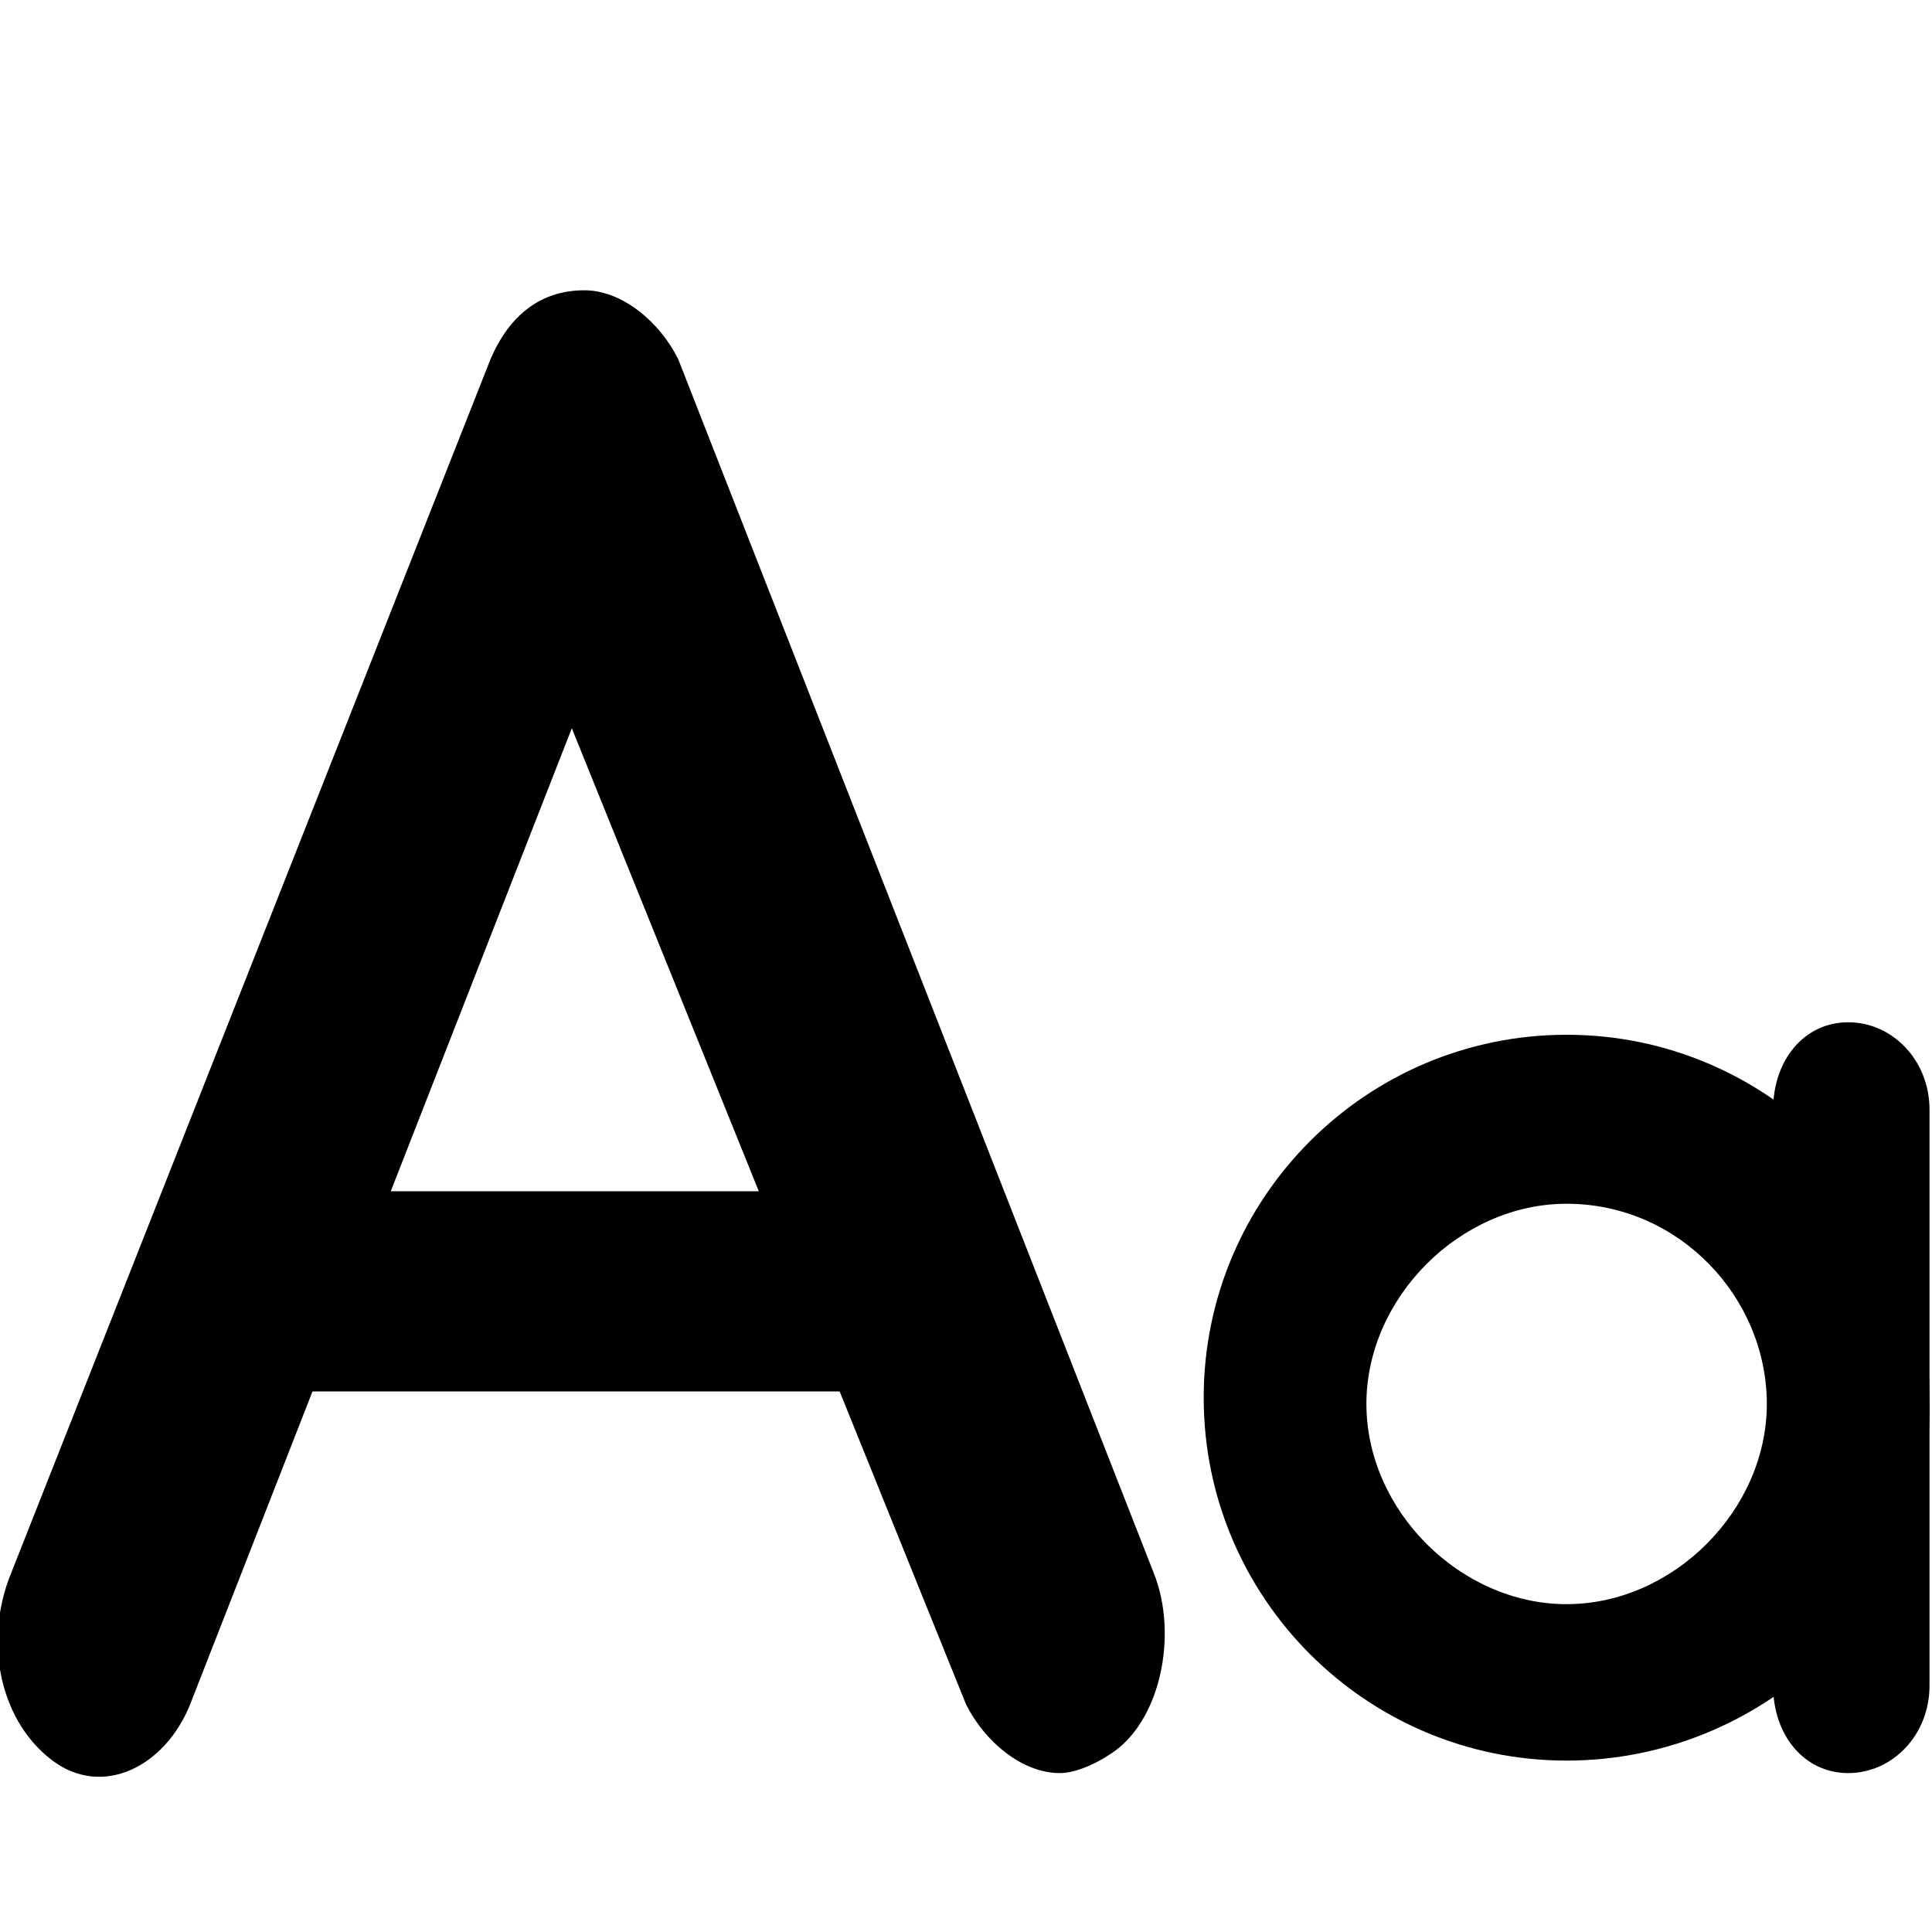 <svg  xmlns="http://www.w3.org/2000/svg" viewBox="0 0 32 32">
  <path d="M17.554 29.368c-0.622 0-1.244-0.518-1.554-1.14l-6.529-16.166-6.321 16.166c-0.415 1.036-1.451 1.554-2.28 0.933s-1.14-1.865-0.725-3.005l7.98-20.208c0.311-0.725 0.829-1.14 1.554-1.14v0c0.622 0 1.244 0.518 1.554 1.14l7.876 20.104c0.415 1.036 0.104 2.487-0.725 3.005-0.311 0.207-0.622 0.311-0.829 0.311z"></path>
  <path d="M15.171 23.047h-11.088c-1.036 0-1.762-0.829-1.762-1.658s0.829-1.658 1.762-1.658h11.192c1.036 0 1.762 0.829 1.762 1.658-0.207 0.933-1.036 1.658-1.865 1.658z"></path>
  <path d="M25.948 29.161c-3.316 0-6.011-2.694-6.011-6.011s2.694-6.011 6.011-6.011 6.011 2.694 6.011 6.011c0.104 3.316-2.694 6.011-6.011 6.011zM25.948 19.938c-1.762 0-3.316 1.554-3.316 3.316s1.554 3.316 3.316 3.316c1.762 0 3.316-1.554 3.316-3.316s-1.451-3.316-3.316-3.316z"></path>
  <path d="M30.612 29.368c-0.725 0-1.244-0.622-1.244-1.451v-9.534c0-0.829 0.518-1.451 1.244-1.451s1.347 0.622 1.347 1.451v9.534c0 0.829-0.622 1.451-1.347 1.451z"></path>
  </svg>